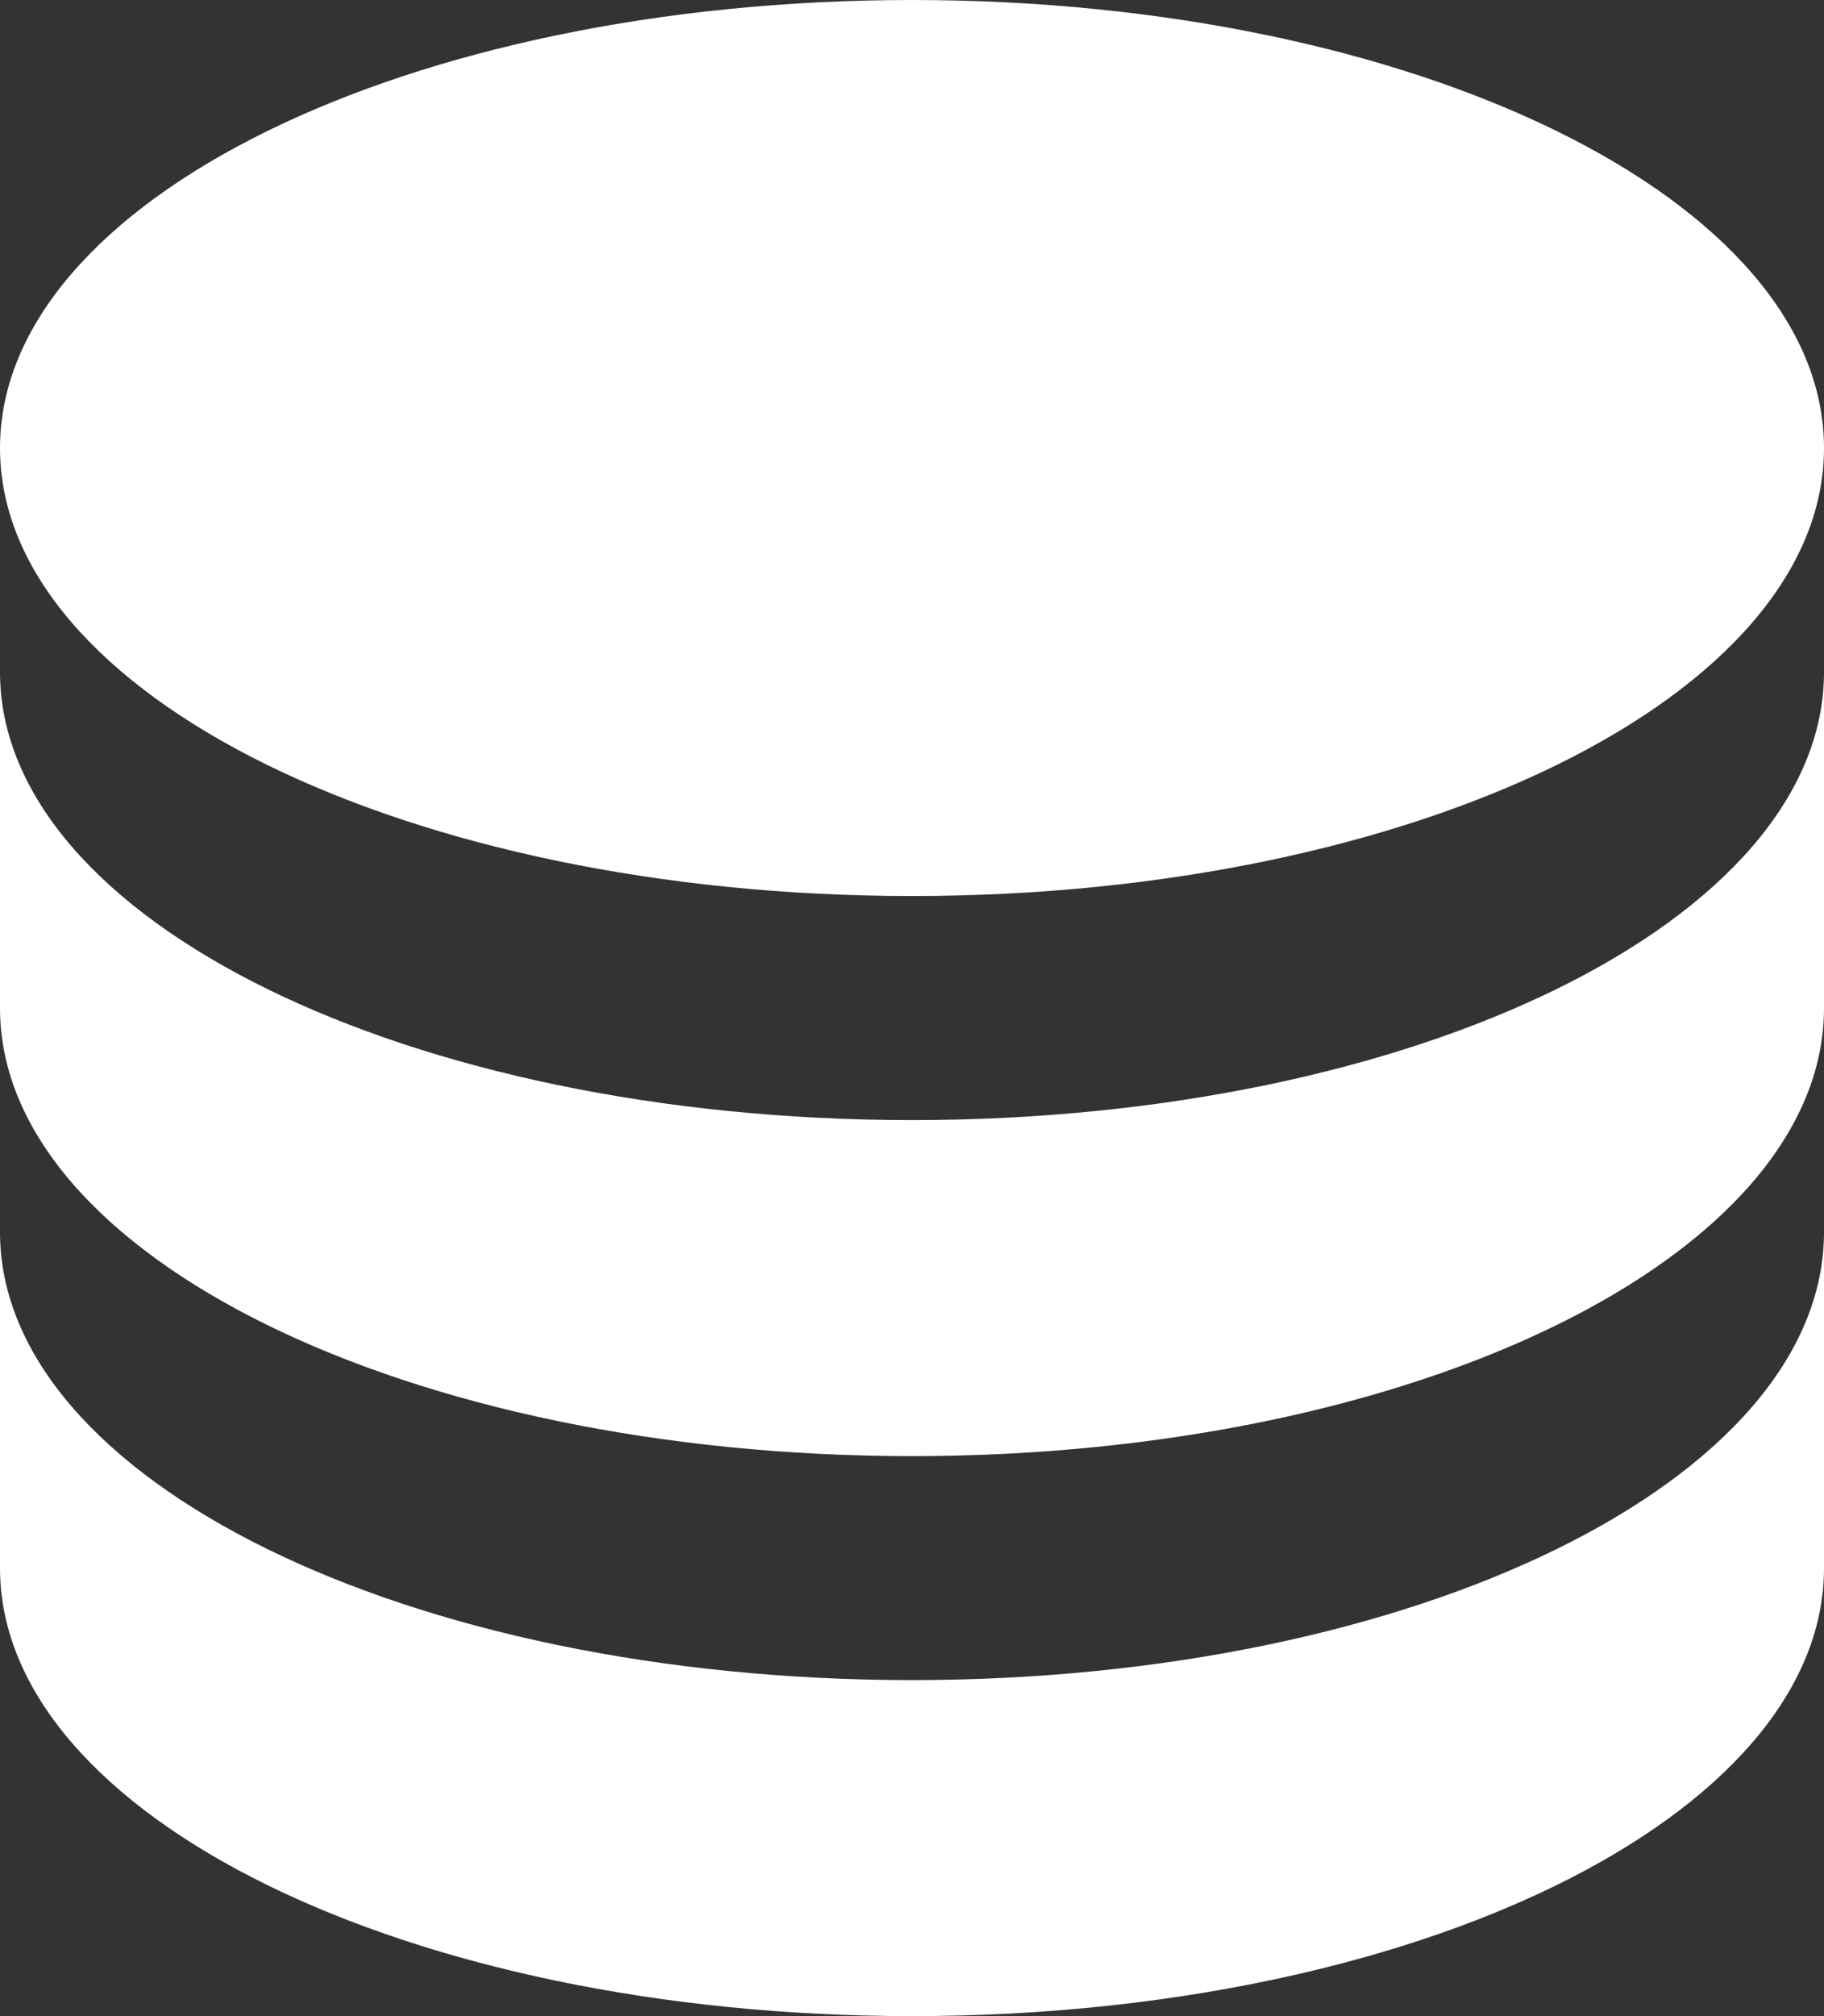<svg width="19" height="21" viewBox="0 0 19 21" fill="none" xmlns="http://www.w3.org/2000/svg">
<rect x="0" y="0" width="19" height="21" fill="#333333" stroke="none"/>
<path d="M9.5 0C4.251 0 0 2.088 0 4.667C0 7.245 4.251 9.333 9.5 9.333C14.749 9.333 19 7.245 19 4.667C19 2.088 14.749 0 9.5 0ZM0 7V10.5C0 13.078 4.251 15.167 9.5 15.167C14.749 15.167 19 13.078 19 10.5V7C19 9.578 14.749 11.667 9.5 11.667C4.251 11.667 0 9.578 0 7ZM0 12.833V16.333C0 18.912 4.251 21 9.5 21C14.749 21 19 18.912 19 16.333V12.833C19 15.412 14.749 17.5 9.5 17.5C4.251 17.5 0 15.412 0 12.833Z" fill="white"/>
</svg>
